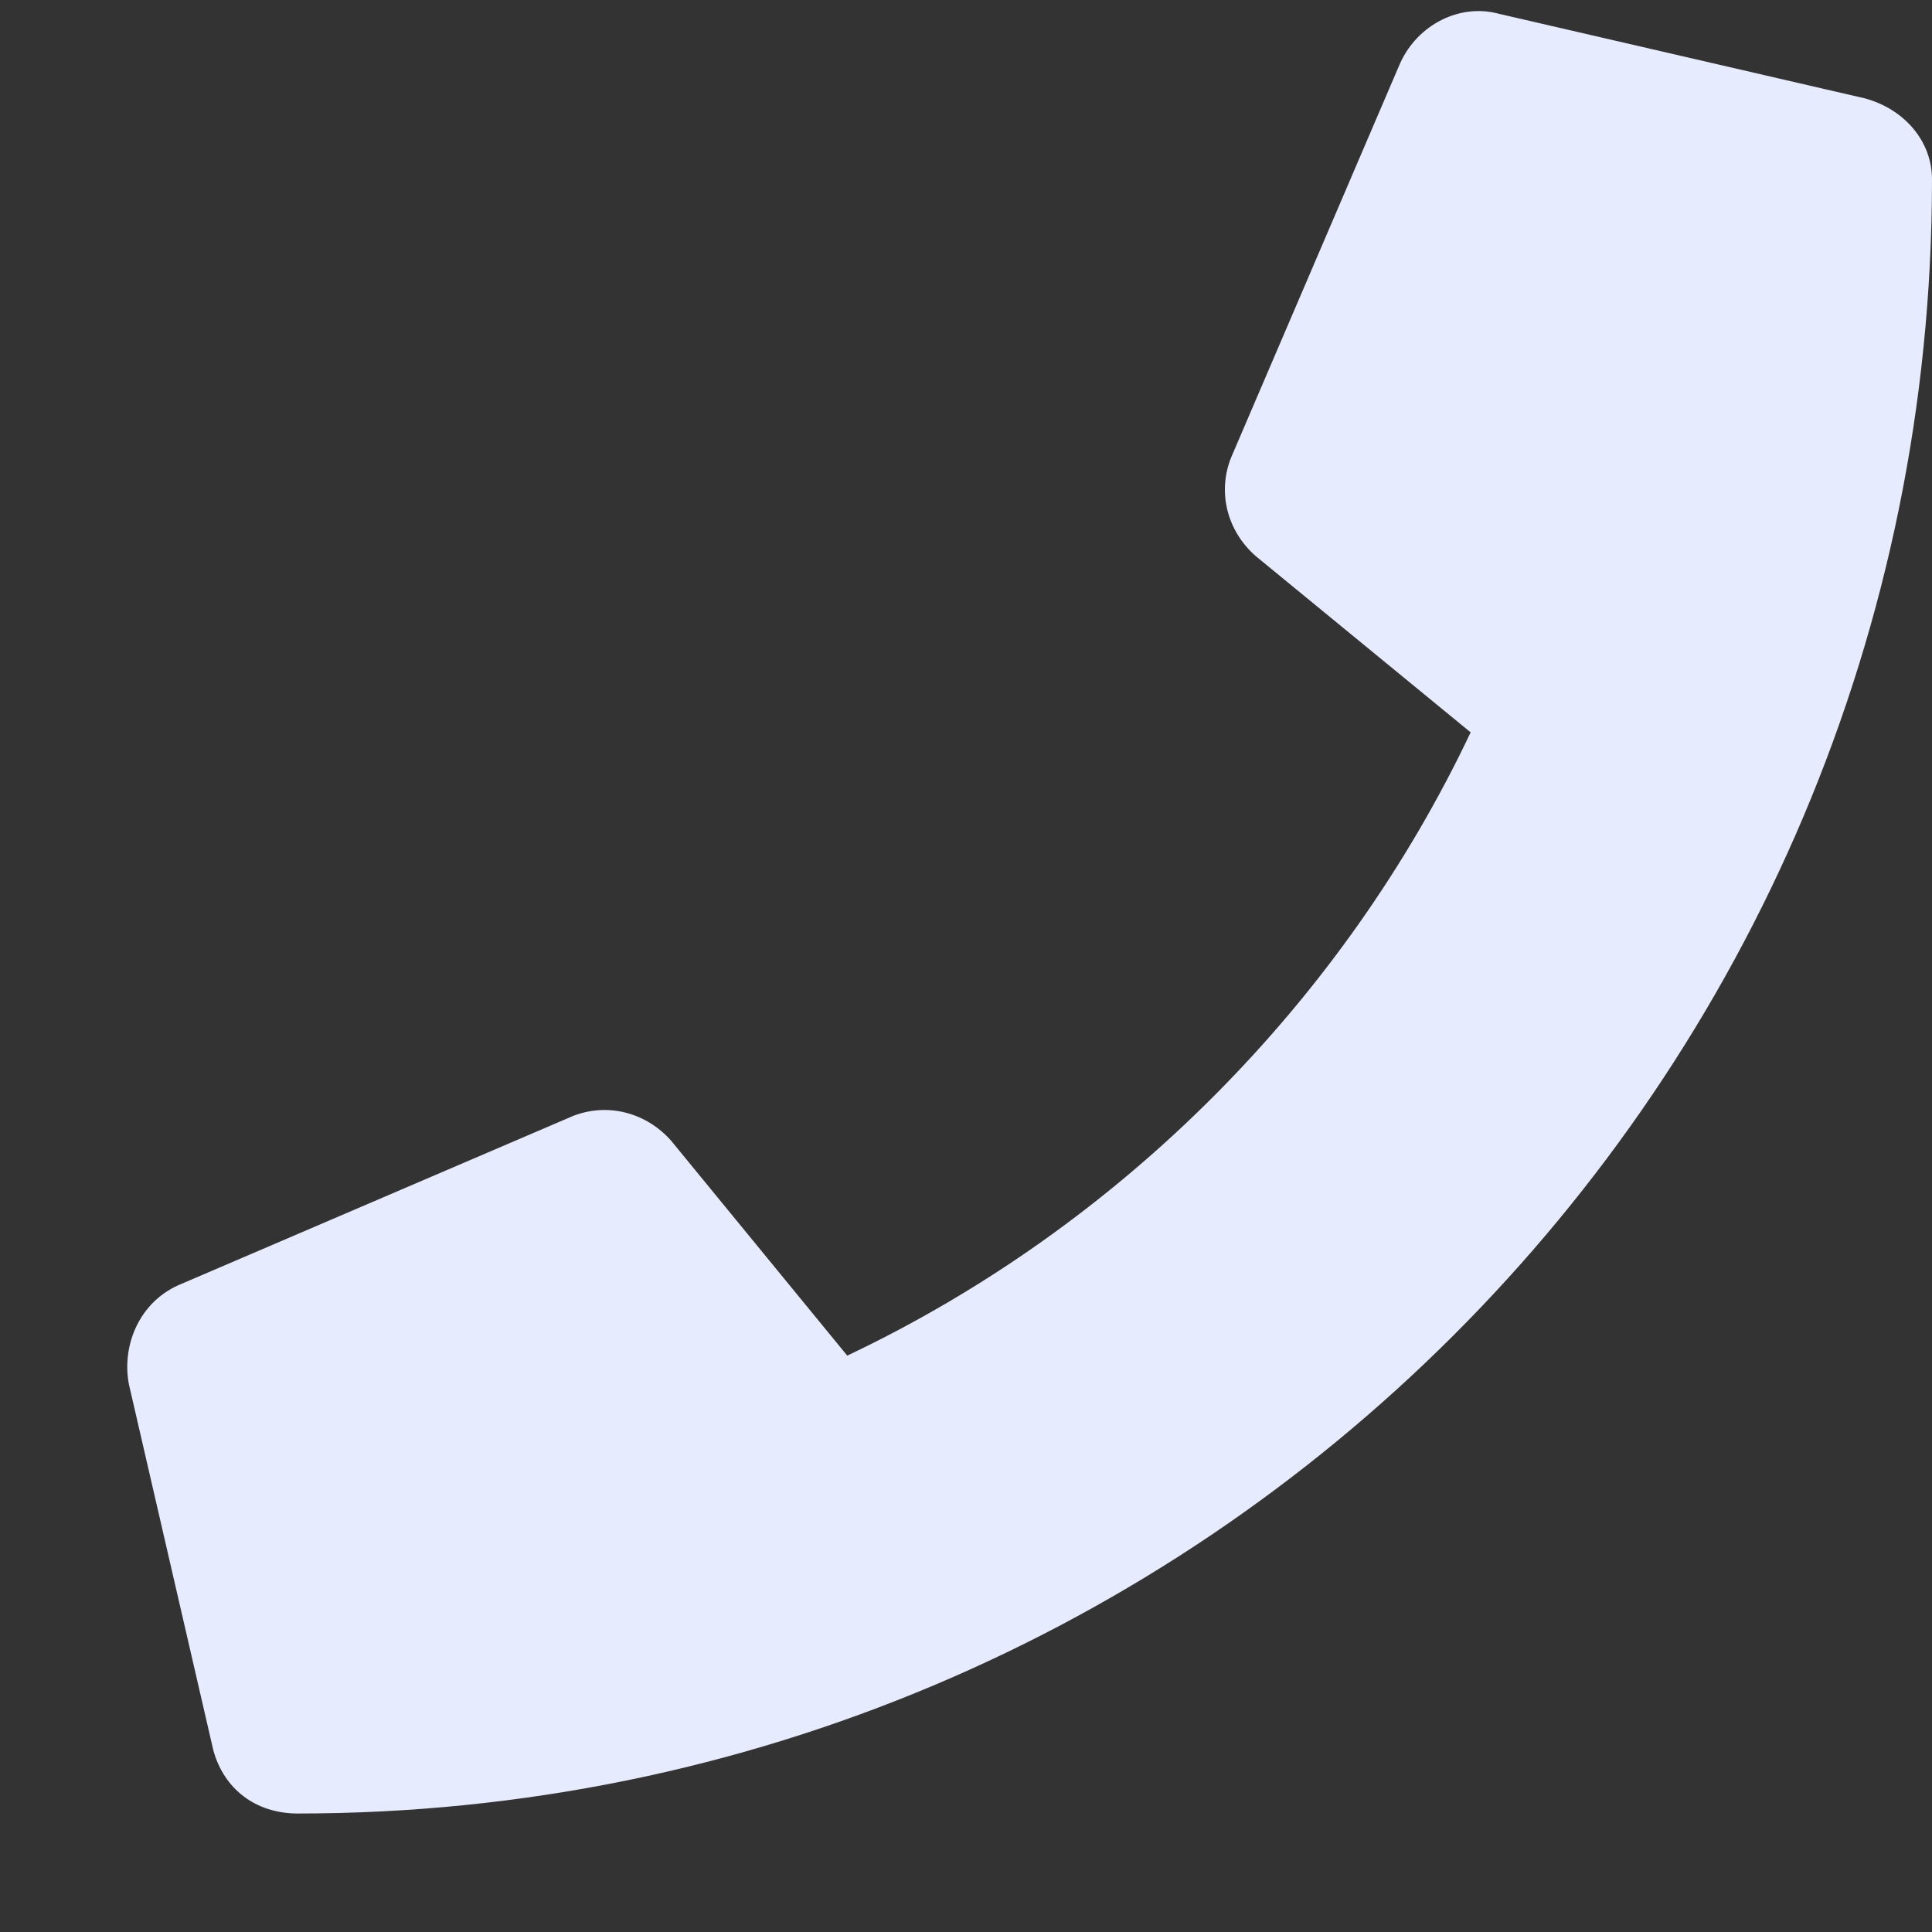 <svg width="15" height="15" viewBox="0 0 15 15" fill="none" xmlns="http://www.w3.org/2000/svg">
<rect x="0" y="0" width="15" height="15" fill="#333333" stroke="none"/>
<path d="M14.48 0.764C14.781 0.846 15 1.092 15 1.393C15 8.42 9.312 14.08 2.312 14.08C1.984 14.08 1.738 13.889 1.656 13.588L1 10.744C0.945 10.443 1.082 10.115 1.383 9.979L4.445 8.666C4.719 8.557 5.019 8.639 5.211 8.857L6.578 10.525C8.711 9.514 10.434 7.764 11.418 5.686L9.75 4.318C9.531 4.127 9.449 3.826 9.558 3.553L10.871 0.49C11.008 0.189 11.336 0.025 11.637 0.107L14.48 0.764Z" fill="#E6ECFD"/>
</svg>
